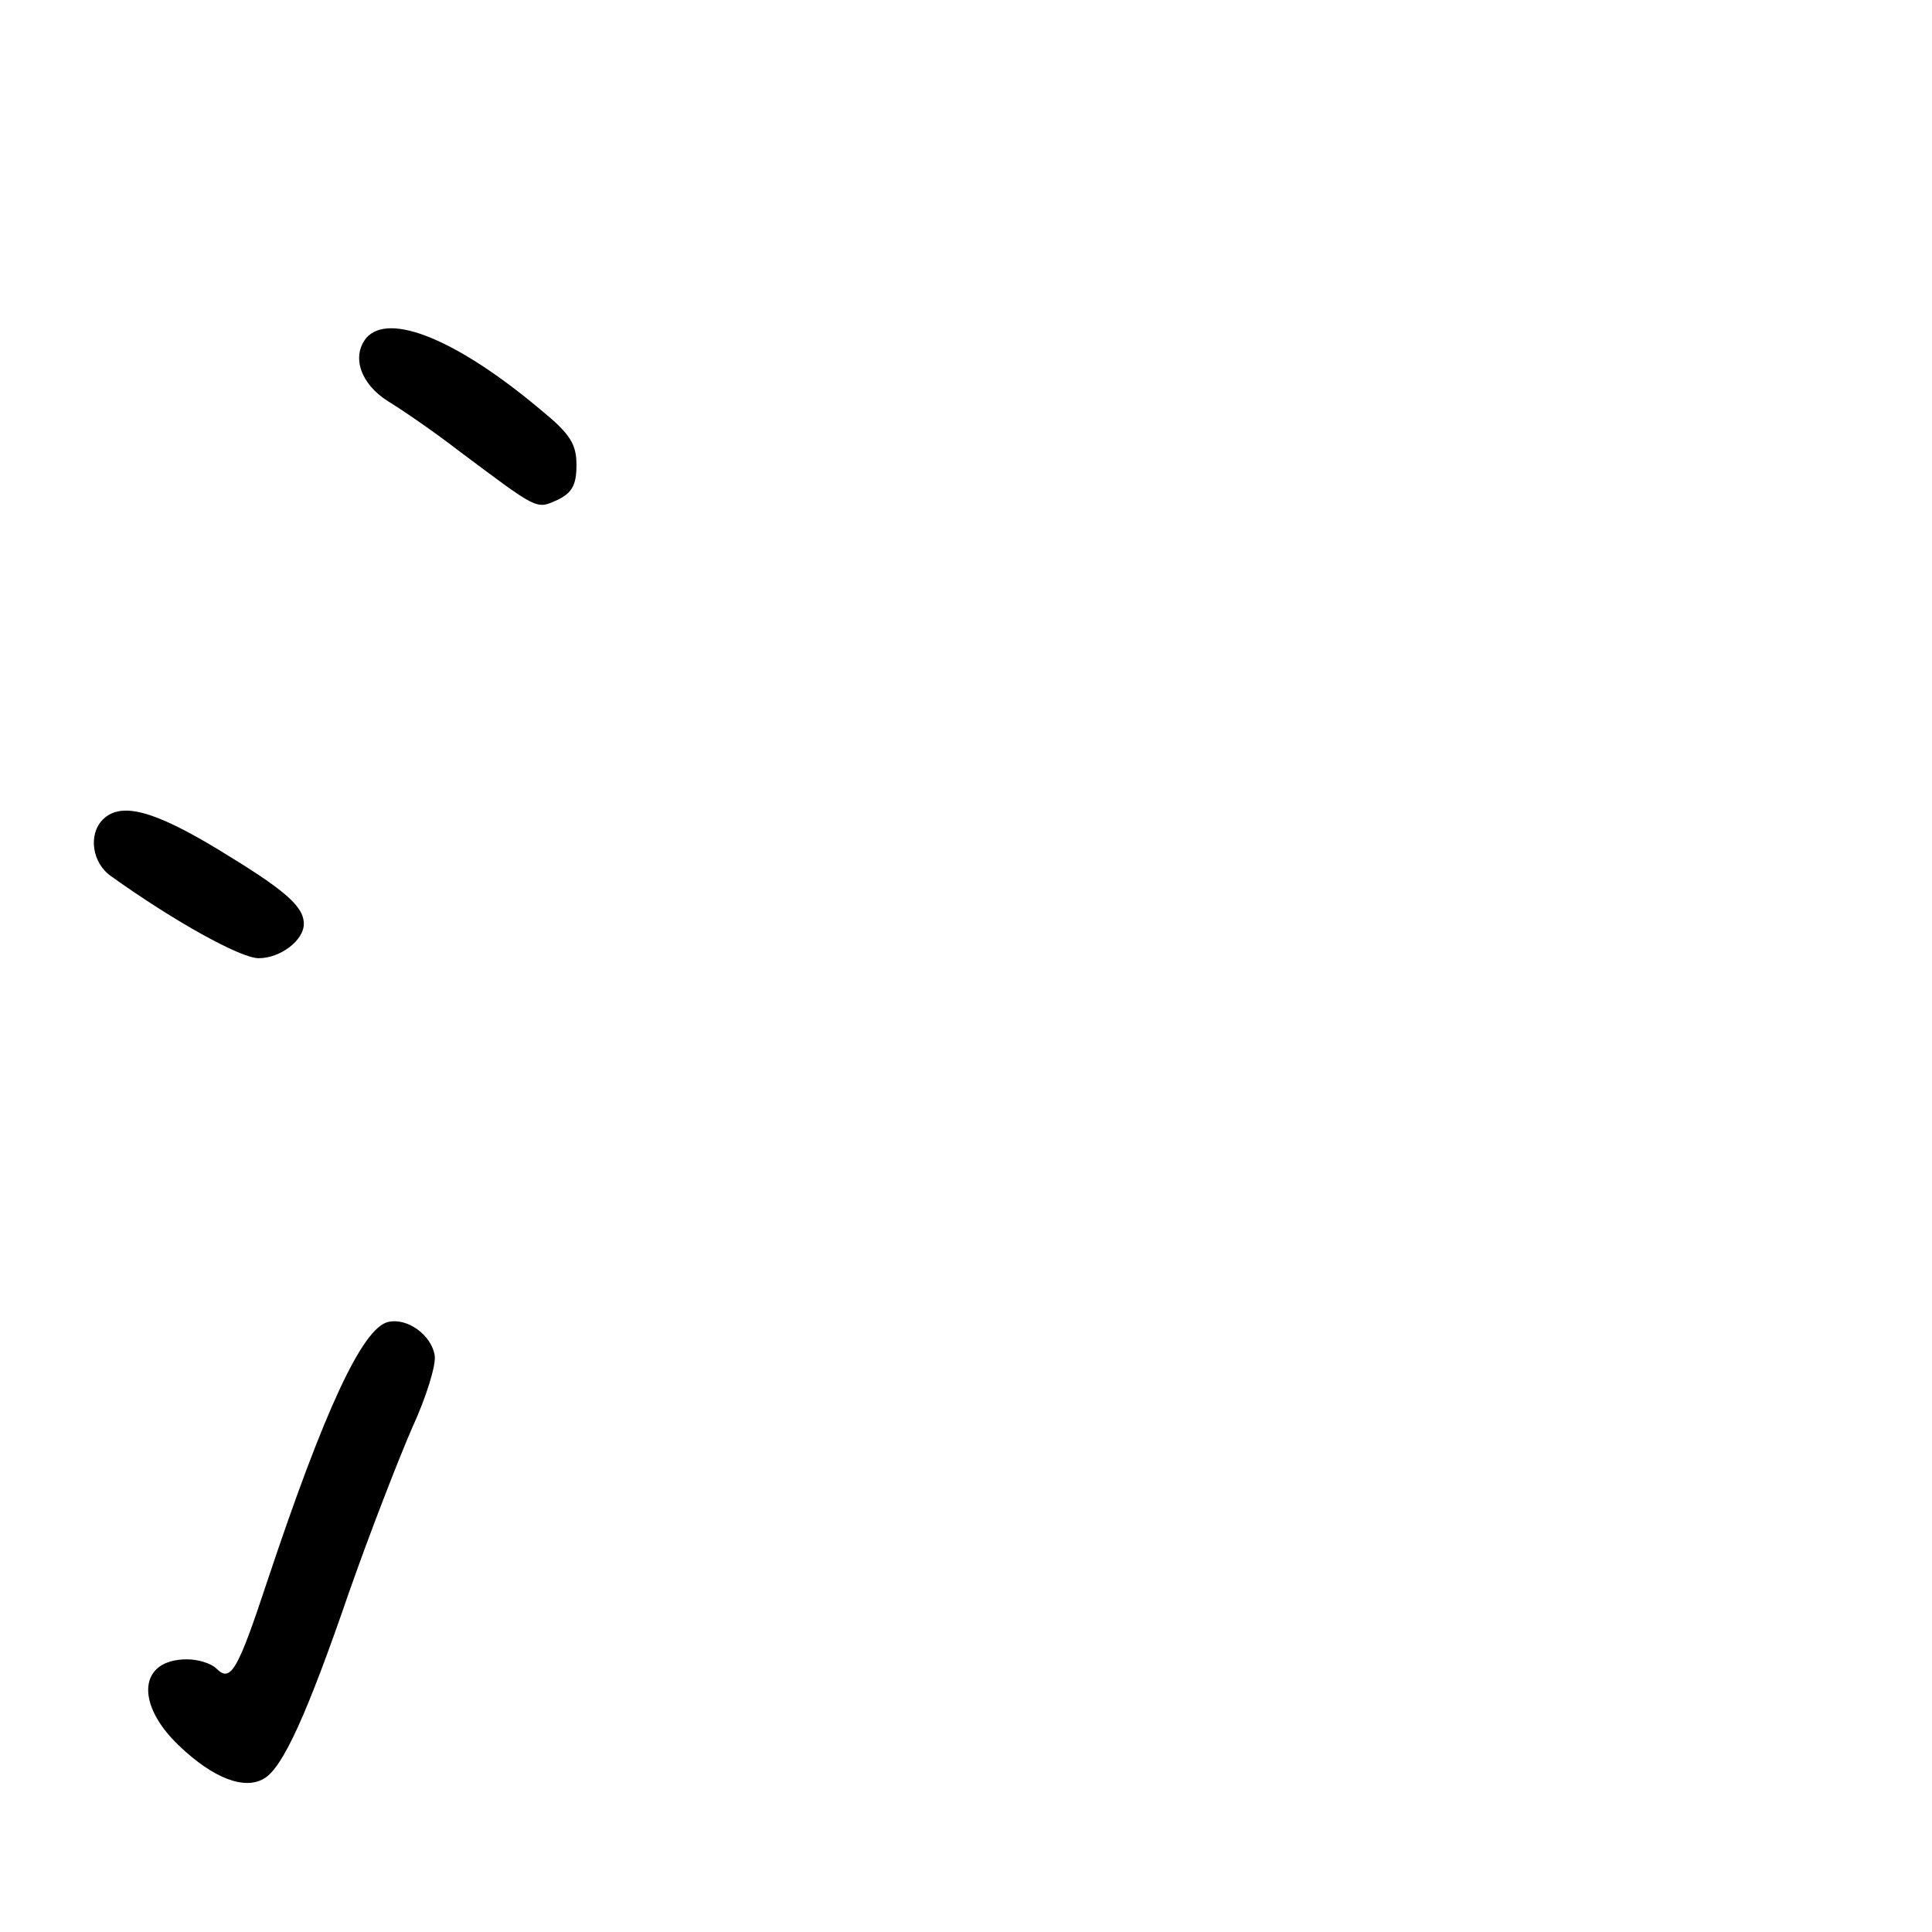 <?xml version="1.0" standalone="no"?>
<!DOCTYPE svg PUBLIC "-//W3C//DTD SVG 20010904//EN"
 "http://www.w3.org/TR/2001/REC-SVG-20010904/DTD/svg10.dtd">
<svg version="1.0" xmlns="http://www.w3.org/2000/svg"
 width="248pt" height="248pt" viewBox="0 0 248 248"
 preserveAspectRatio="xMidYMid meet">
<g transform="translate(0,248) scale(0.1,-0.1)"
fill="#000000" stroke="none">
<path d="M470 2046 c-19 -24 -7 -59 28 -81 18 -11 59 -39 90 -63 103 -77 100
-76 127 -64 19 9 25 19 25 45 0 27 -8 40 -46 71 -107 90 -195 126 -224 92z"/>
<path d="M132 1428 c-19 -19 -14 -56 11 -73 81 -58 166 -105 189 -105 28 0 58
23 58 44 0 23 -25 44 -109 95 -84 51 -126 62 -149 39z"/>
<path d="M498 783 c-33 -8 -82 -114 -155 -333 -38 -115 -47 -130 -65 -112 -7
7 -24 12 -38 12 -62 0 -67 -57 -10 -111 44 -42 84 -57 109 -42 24 14 55 82
109 239 27 77 64 172 81 211 18 39 31 81 29 93 -4 26 -35 49 -60 43z"/>
</g>
</svg>
